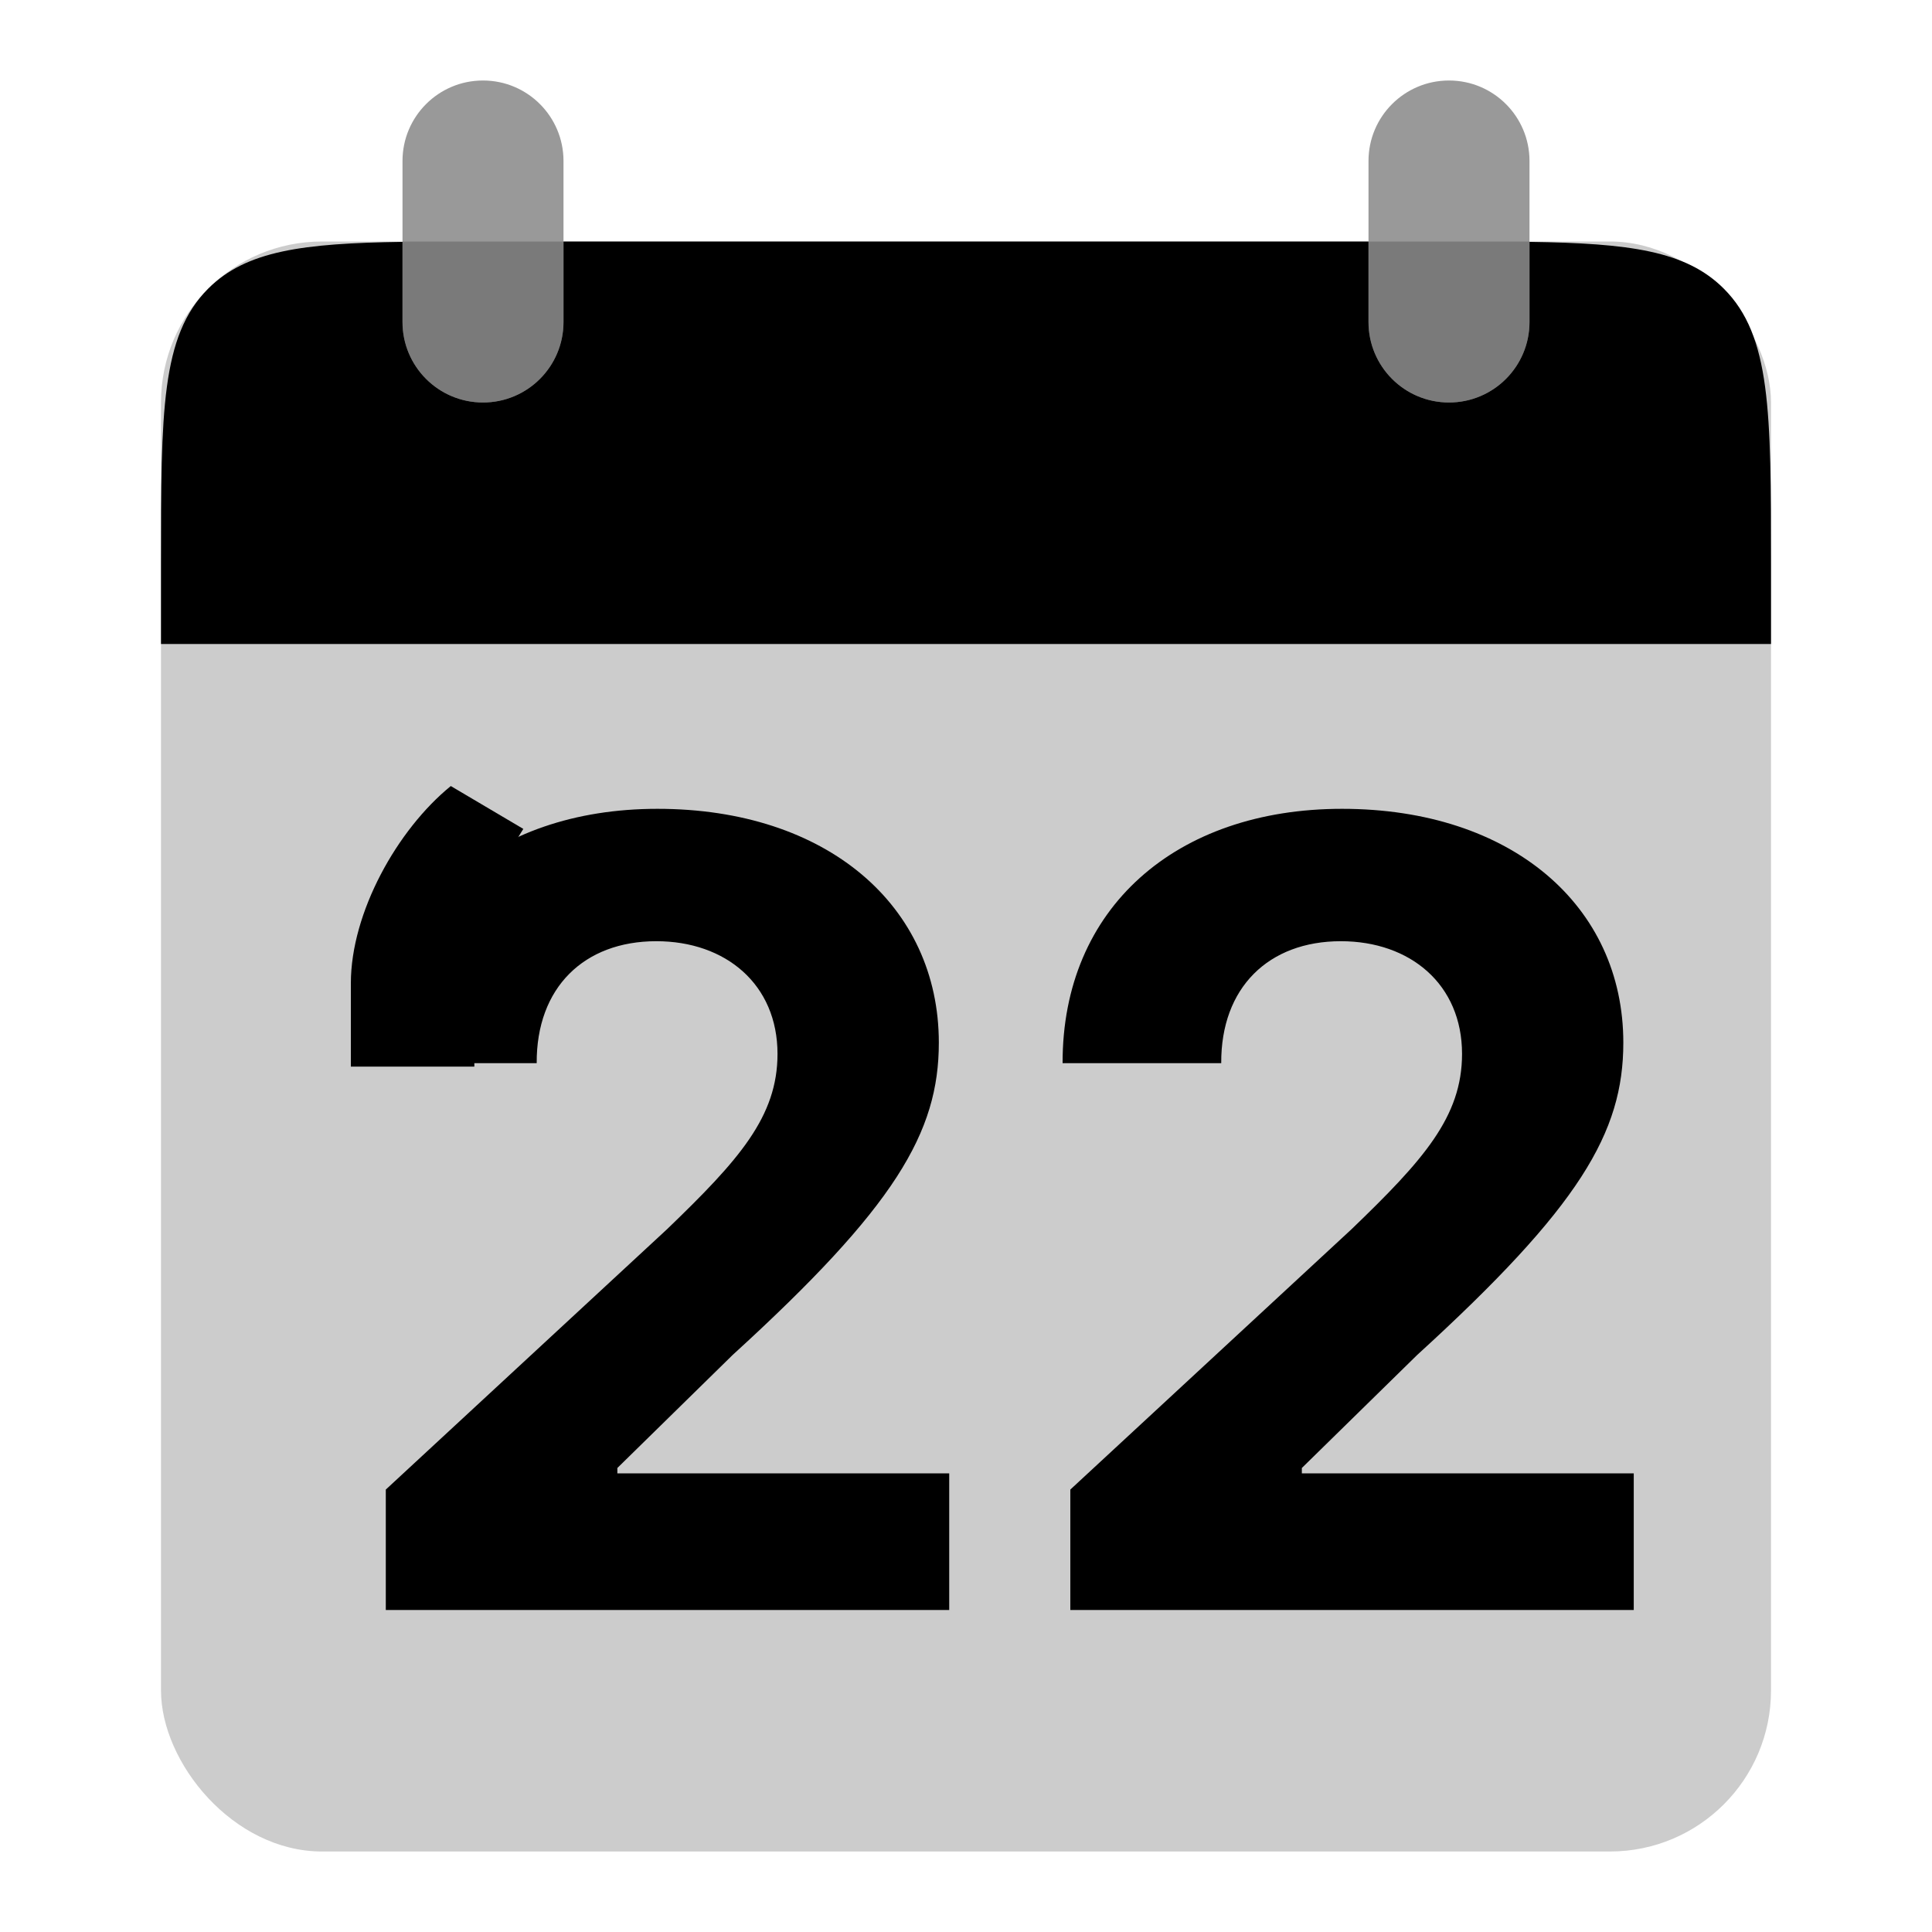<svg width="48" height="48" viewBox="0 0 48 48" fill="none" xmlns="http://www.w3.org/2000/svg">
<path d="M9.585 40H23.583V36.606H15.338V36.472L18.204 33.662C22.241 29.98 23.325 28.14 23.325 25.905C23.325 22.502 20.544 20.095 16.335 20.095C12.212 20.095 9.383 22.559 9.393 26.414H13.334C13.324 24.534 14.513 23.384 16.306 23.384C18.032 23.384 19.317 24.458 19.317 26.184C19.317 27.746 18.358 28.82 16.575 30.537L9.585 37.008V40ZM26.592 40H40.59V36.606H32.344V36.472L35.211 33.662C39.248 29.98 40.331 28.14 40.331 25.905C40.331 22.502 37.551 20.095 33.342 20.095C29.219 20.095 26.39 22.559 26.4 26.414H30.341C30.331 24.534 31.52 23.384 33.313 23.384C35.039 23.384 36.324 24.458 36.324 26.184C36.324 27.746 35.365 28.82 33.581 30.537L26.592 37.008V40Z" fill="black"/>
<path d="M8.717 26.5H11.785V24.41C11.785 22.904 12.283 21.725 13.002 20.594L11.2 19.529C9.867 20.613 8.717 22.674 8.717 24.429V26.5Z" fill="black"/>
<rect opacity="0.2" x="4" y="6" width="40" height="40" rx="4" fill="black"/>
<g opacity="0.4">
<path d="M10 4C10 2.895 10.895 2 12 2C13.105 2 14 2.895 14 4V8C14 9.105 13.105 10 12 10C10.895 10 10 9.105 10 8V4Z" fill="black"/>
<path d="M34 4C34 2.895 34.895 2 36 2C37.105 2 38 2.895 38 4V8C38 9.105 37.105 10 36 10C34.895 10 34 9.105 34 8V4Z" fill="black"/>
</g>
<path fill-rule="evenodd" clip-rule="evenodd" d="M10 6.009C7.52 6.045 6.115 6.228 5.172 7.172C4 8.343 4 10.229 4 14V16H44V14C44 10.229 44 8.343 42.828 7.172C41.885 6.228 40.48 6.045 38 6.009V8C38 9.105 37.105 10 36 10C34.895 10 34 9.105 34 8V6H14V8C14 9.105 13.105 10 12 10C10.895 10 10 9.105 10 8V6.009Z" fill="black"/>
</svg>
